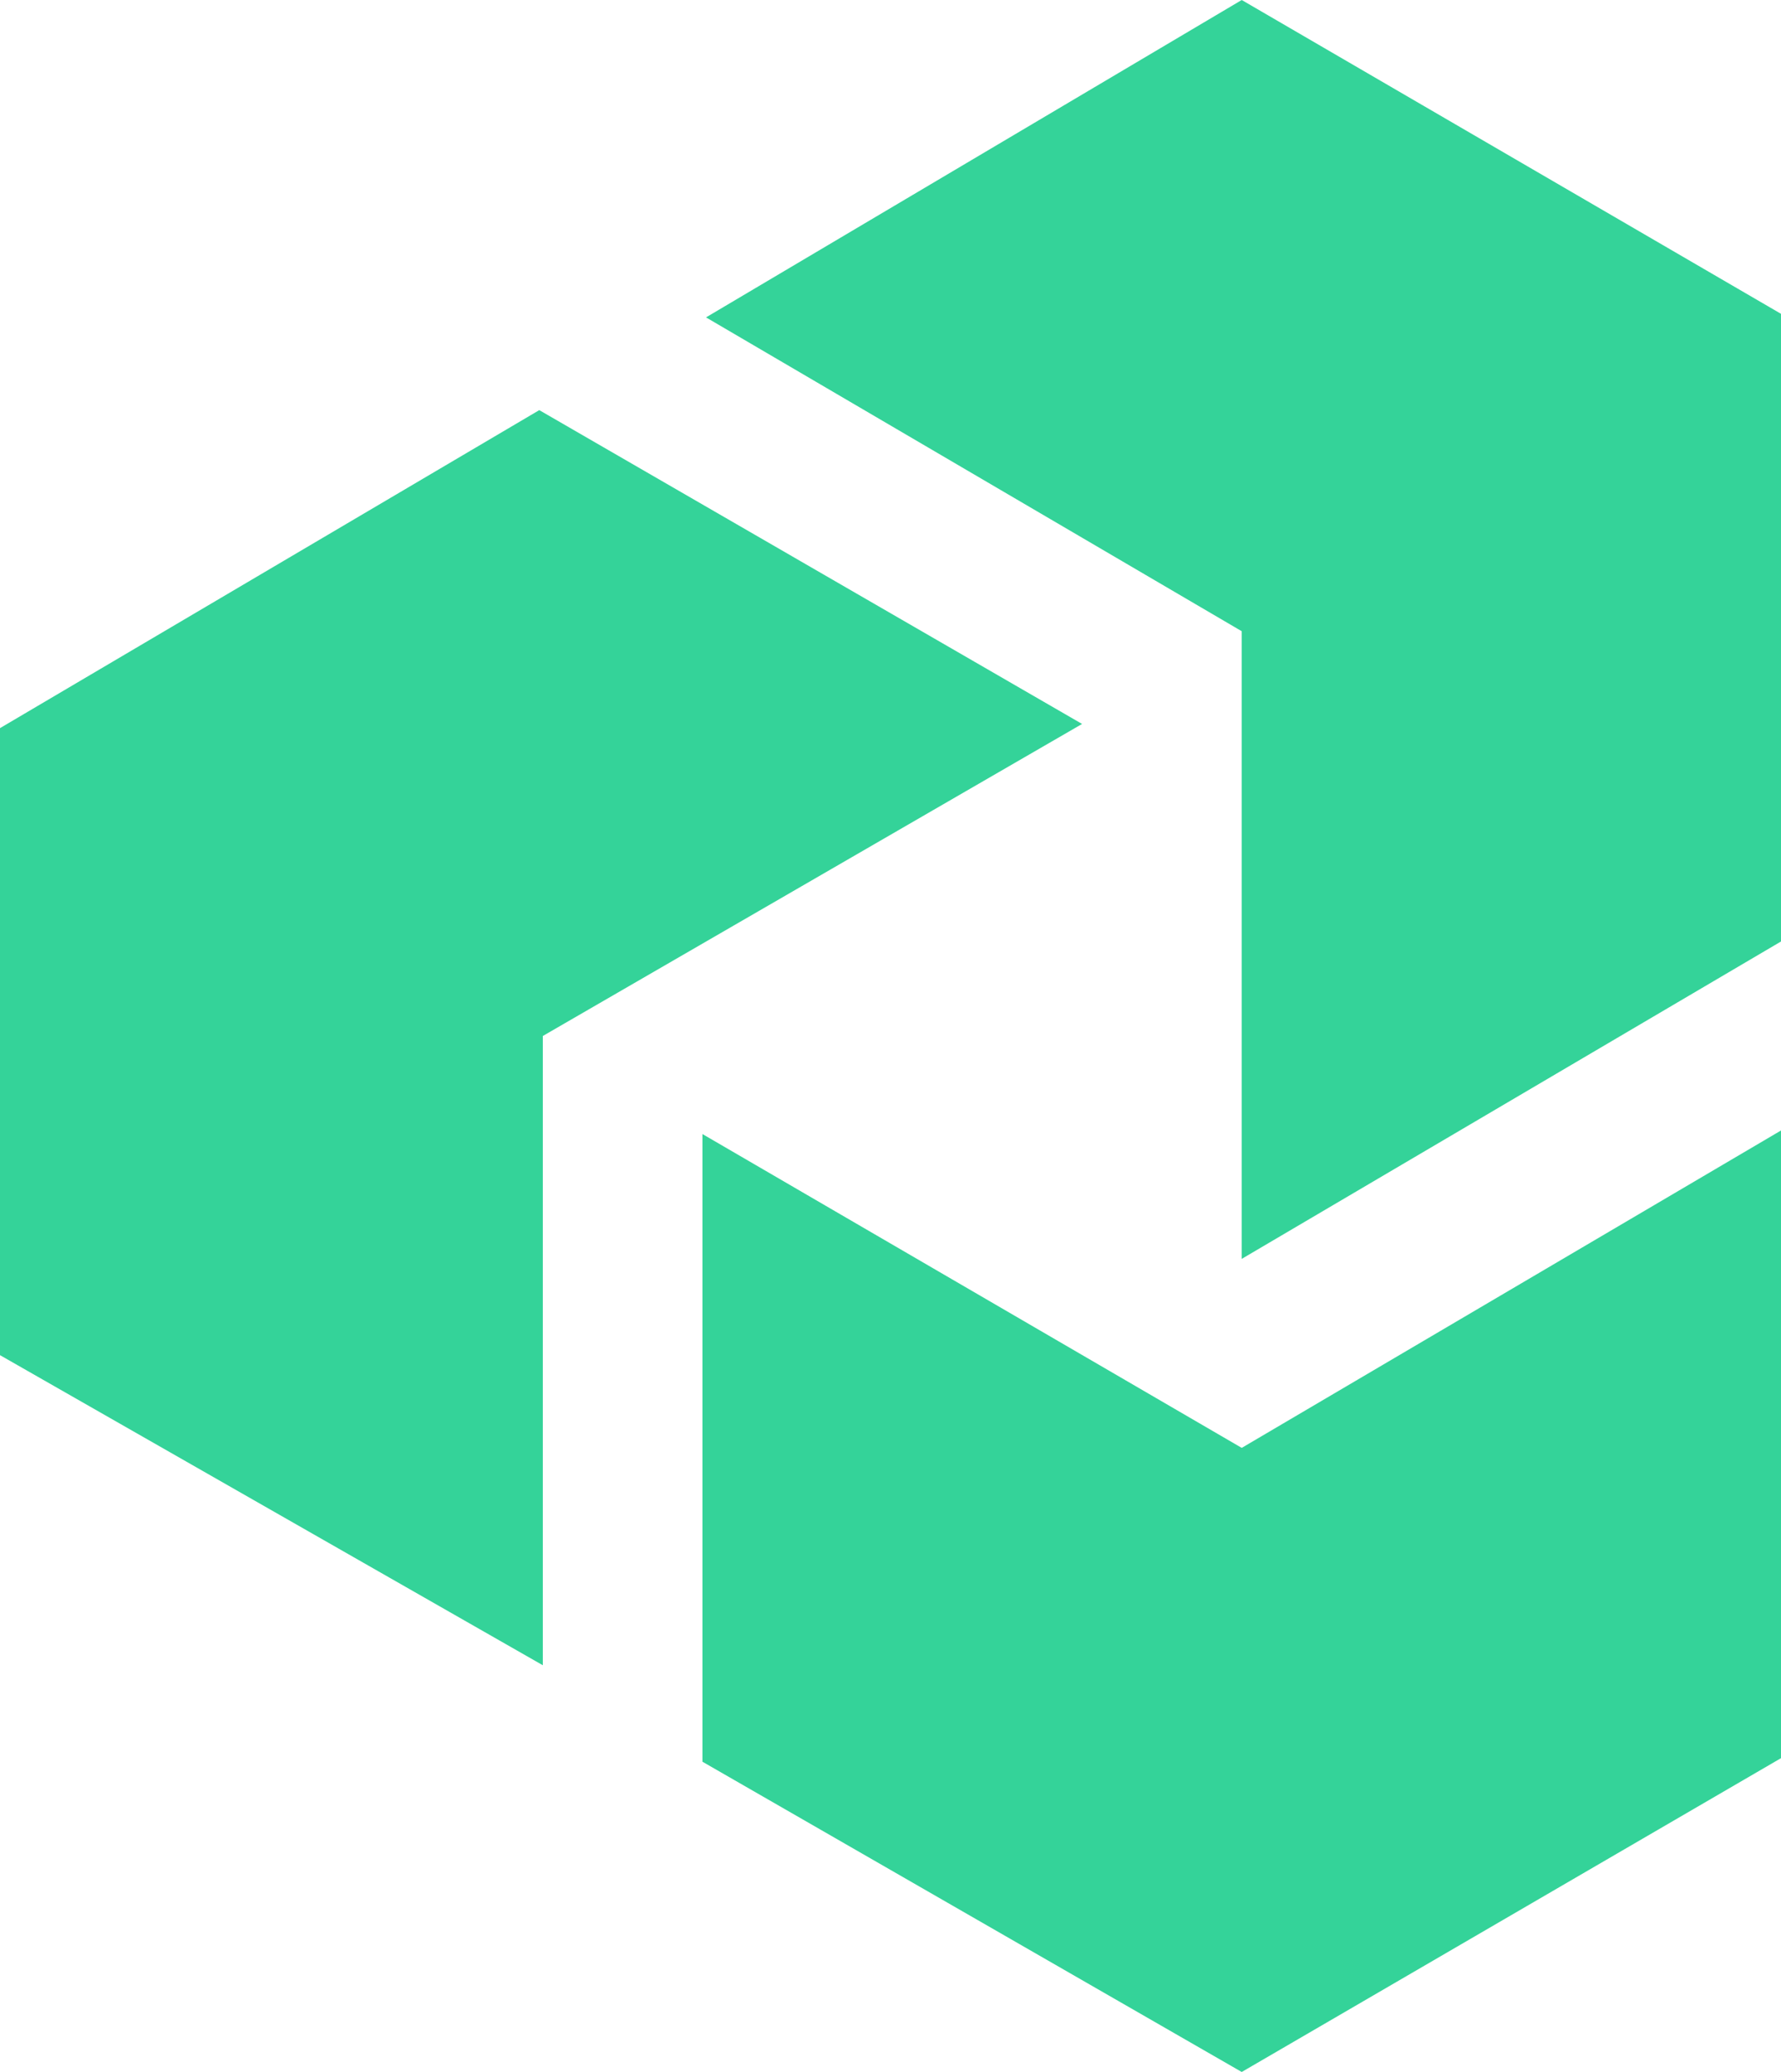 <svg width="86" height="100" viewBox="0 0 86 100" fill="none" xmlns="http://www.w3.org/2000/svg">
<path d="M59.96 0L34.092 15.318L59.96 30.465V60.757L86 45.439V15.146L59.96 0Z" fill="#34d399"/>
<path d="M86 54.561L59.96 69.879L33.92 54.733V85.026L59.96 100L86 84.854V54.561Z" fill="#34d399"/>
<path d="M52.251 34.94L26.04 19.794L0 35.142V65.404L26.211 80.37V50L52.251 34.94Z" fill="#34d399"/>
</svg>
